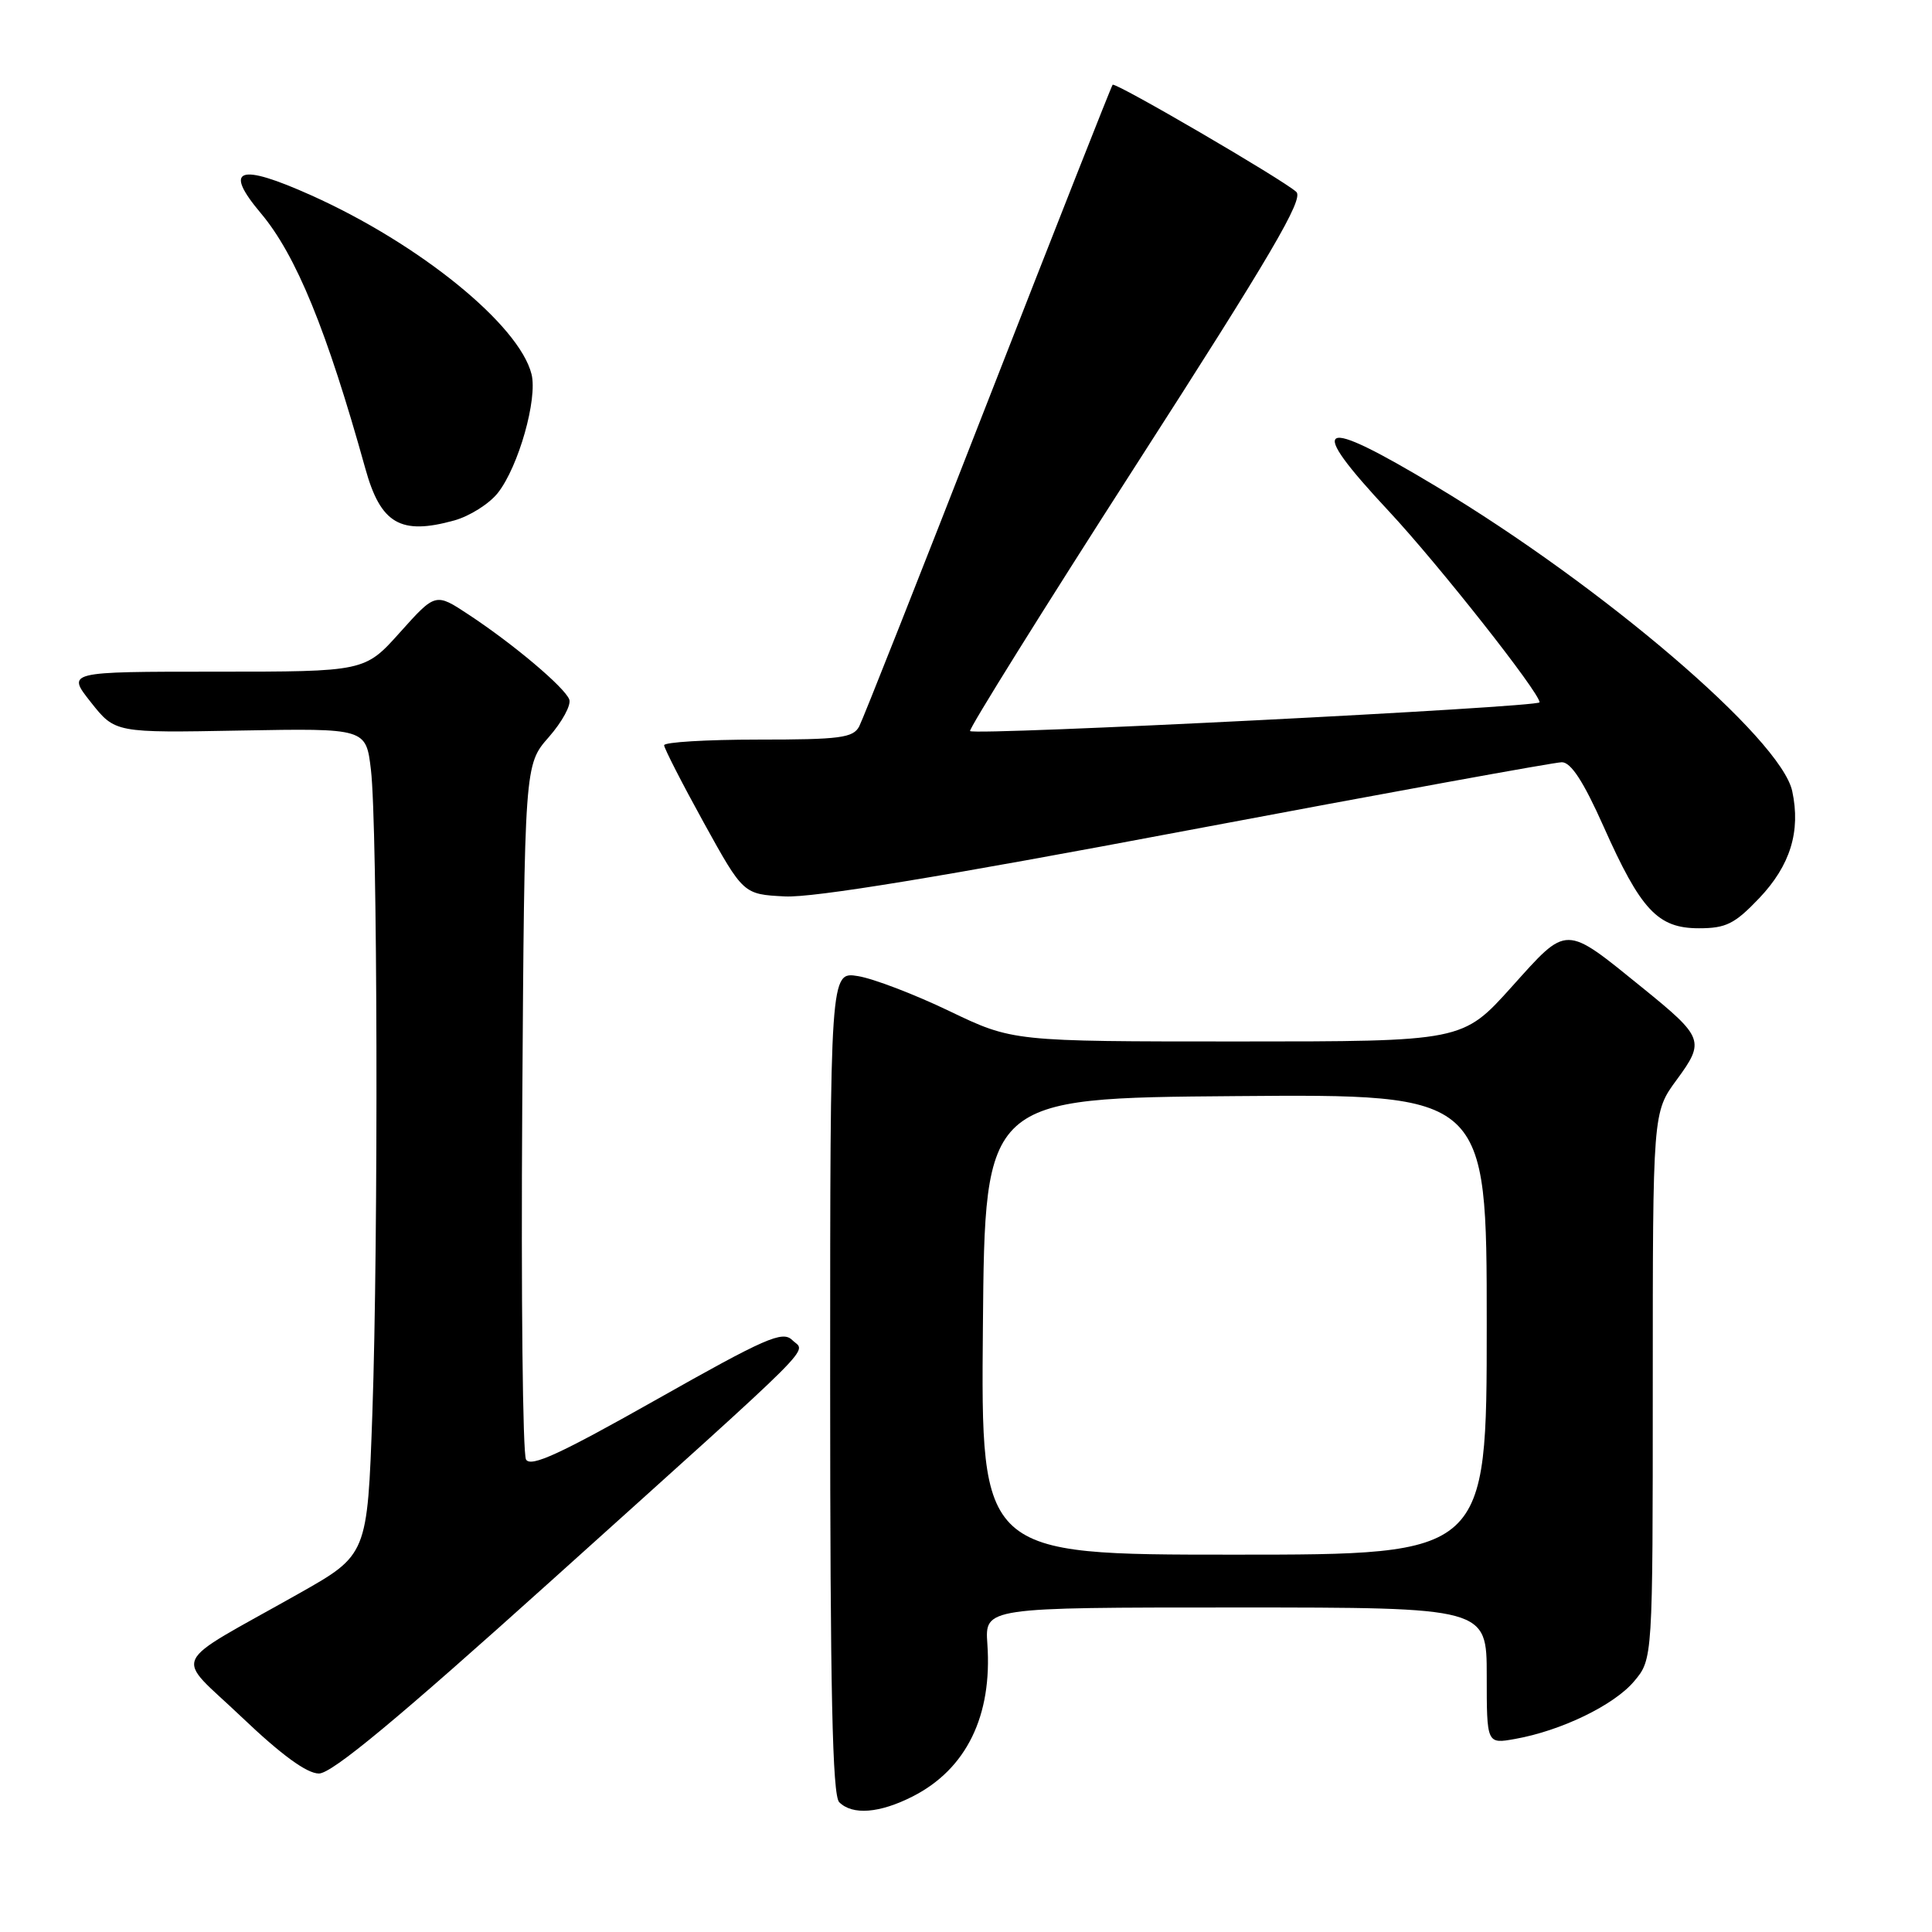 <?xml version="1.0" encoding="UTF-8" standalone="no"?>
<!DOCTYPE svg PUBLIC "-//W3C//DTD SVG 1.1//EN" "http://www.w3.org/Graphics/SVG/1.1/DTD/svg11.dtd" >
<svg xmlns="http://www.w3.org/2000/svg" xmlns:xlink="http://www.w3.org/1999/xlink" version="1.1" viewBox="0 0 256 256">
 <g >
 <path fill="currentColor"
d=" M 120.95 238.03 C 128.05 234.41 131.50 227.36 130.83 217.83 C 130.50 213.00 130.50 213.00 163.75 213.00 C 197.00 213.00 197.00 213.00 197.00 222.05 C 197.00 231.09 197.00 231.09 200.75 230.42 C 206.85 229.34 213.87 225.94 216.52 222.79 C 219.00 219.85 219.00 219.85 219.00 183.62 C 219.00 147.39 219.00 147.39 222.17 143.08 C 225.93 137.96 225.75 137.47 217.69 130.93 C 207.22 122.45 207.78 122.45 200.30 130.77 C 193.80 138.00 193.80 138.00 164.00 138.00 C 134.19 138.00 134.19 138.00 125.79 133.97 C 121.17 131.75 115.73 129.67 113.69 129.34 C 110.00 128.74 110.00 128.74 110.00 183.17 C 110.00 224.17 110.30 237.90 111.20 238.80 C 112.95 240.55 116.55 240.27 120.95 238.03 Z  M 73.08 209.42 C 109.47 176.66 106.78 179.35 104.97 177.56 C 103.68 176.30 101.44 177.28 87.00 185.44 C 74.20 192.67 70.32 194.46 69.70 193.39 C 69.26 192.63 69.04 171.61 69.20 146.67 C 69.50 101.33 69.50 101.33 72.72 97.67 C 74.49 95.65 75.71 93.41 75.43 92.68 C 74.81 91.07 68.05 85.36 62.10 81.44 C 57.71 78.54 57.71 78.54 53.02 83.77 C 48.34 89.00 48.34 89.00 28.59 89.00 C 8.83 89.00 8.83 89.00 12.04 93.05 C 15.25 97.11 15.25 97.11 31.88 96.80 C 48.50 96.50 48.50 96.50 49.15 102.00 C 50.03 109.43 50.15 164.03 49.34 187.27 C 48.68 206.03 48.68 206.03 39.59 211.16 C 22.09 221.04 23.05 218.97 32.03 227.53 C 37.30 232.55 40.66 235.00 42.26 235.00 C 43.98 235.00 52.66 227.80 73.08 209.42 Z  M 233.11 119.01 C 237.23 114.67 238.62 110.16 237.48 104.83 C 235.98 97.89 212.47 77.77 190.33 64.47 C 174.53 54.98 172.90 55.83 184.05 67.76 C 190.57 74.75 204.00 91.77 204.00 93.06 C 204.00 93.71 129.16 97.49 128.54 96.87 C 128.32 96.65 138.23 80.75 150.58 61.54 C 168.41 33.81 172.78 26.37 171.77 25.43 C 170.06 23.84 147.81 10.86 147.43 11.23 C 147.27 11.39 139.86 30.20 130.95 53.01 C 122.05 75.83 114.35 95.29 113.85 96.25 C 113.05 97.77 111.32 98.00 100.46 98.00 C 93.61 98.00 88.00 98.34 88.00 98.75 C 88.01 99.16 90.37 103.78 93.25 109.00 C 98.50 118.50 98.50 118.50 104.00 118.78 C 107.74 118.98 124.86 116.17 157.36 110.03 C 183.69 105.07 206.00 101.00 206.95 101.00 C 208.16 101.00 209.83 103.57 212.47 109.49 C 217.42 120.60 219.66 123.00 225.11 123.00 C 228.71 123.00 229.85 122.43 233.11 119.01 Z  M 60.20 68.96 C 62.24 68.39 64.84 66.75 65.97 65.31 C 68.71 61.83 71.25 52.85 70.43 49.58 C 68.79 43.04 55.59 32.32 41.26 25.89 C 31.62 21.56 29.54 22.29 34.56 28.25 C 39.24 33.81 43.31 43.77 48.41 62.09 C 50.44 69.41 53.07 70.94 60.20 68.96 Z  M 130.24 175.75 C 130.50 145.50 130.50 145.50 163.75 145.24 C 197.00 144.97 197.00 144.97 197.00 175.49 C 197.00 206.00 197.00 206.00 163.49 206.00 C 129.97 206.00 129.97 206.00 130.24 175.75 Z "/>
</g>
</svg>